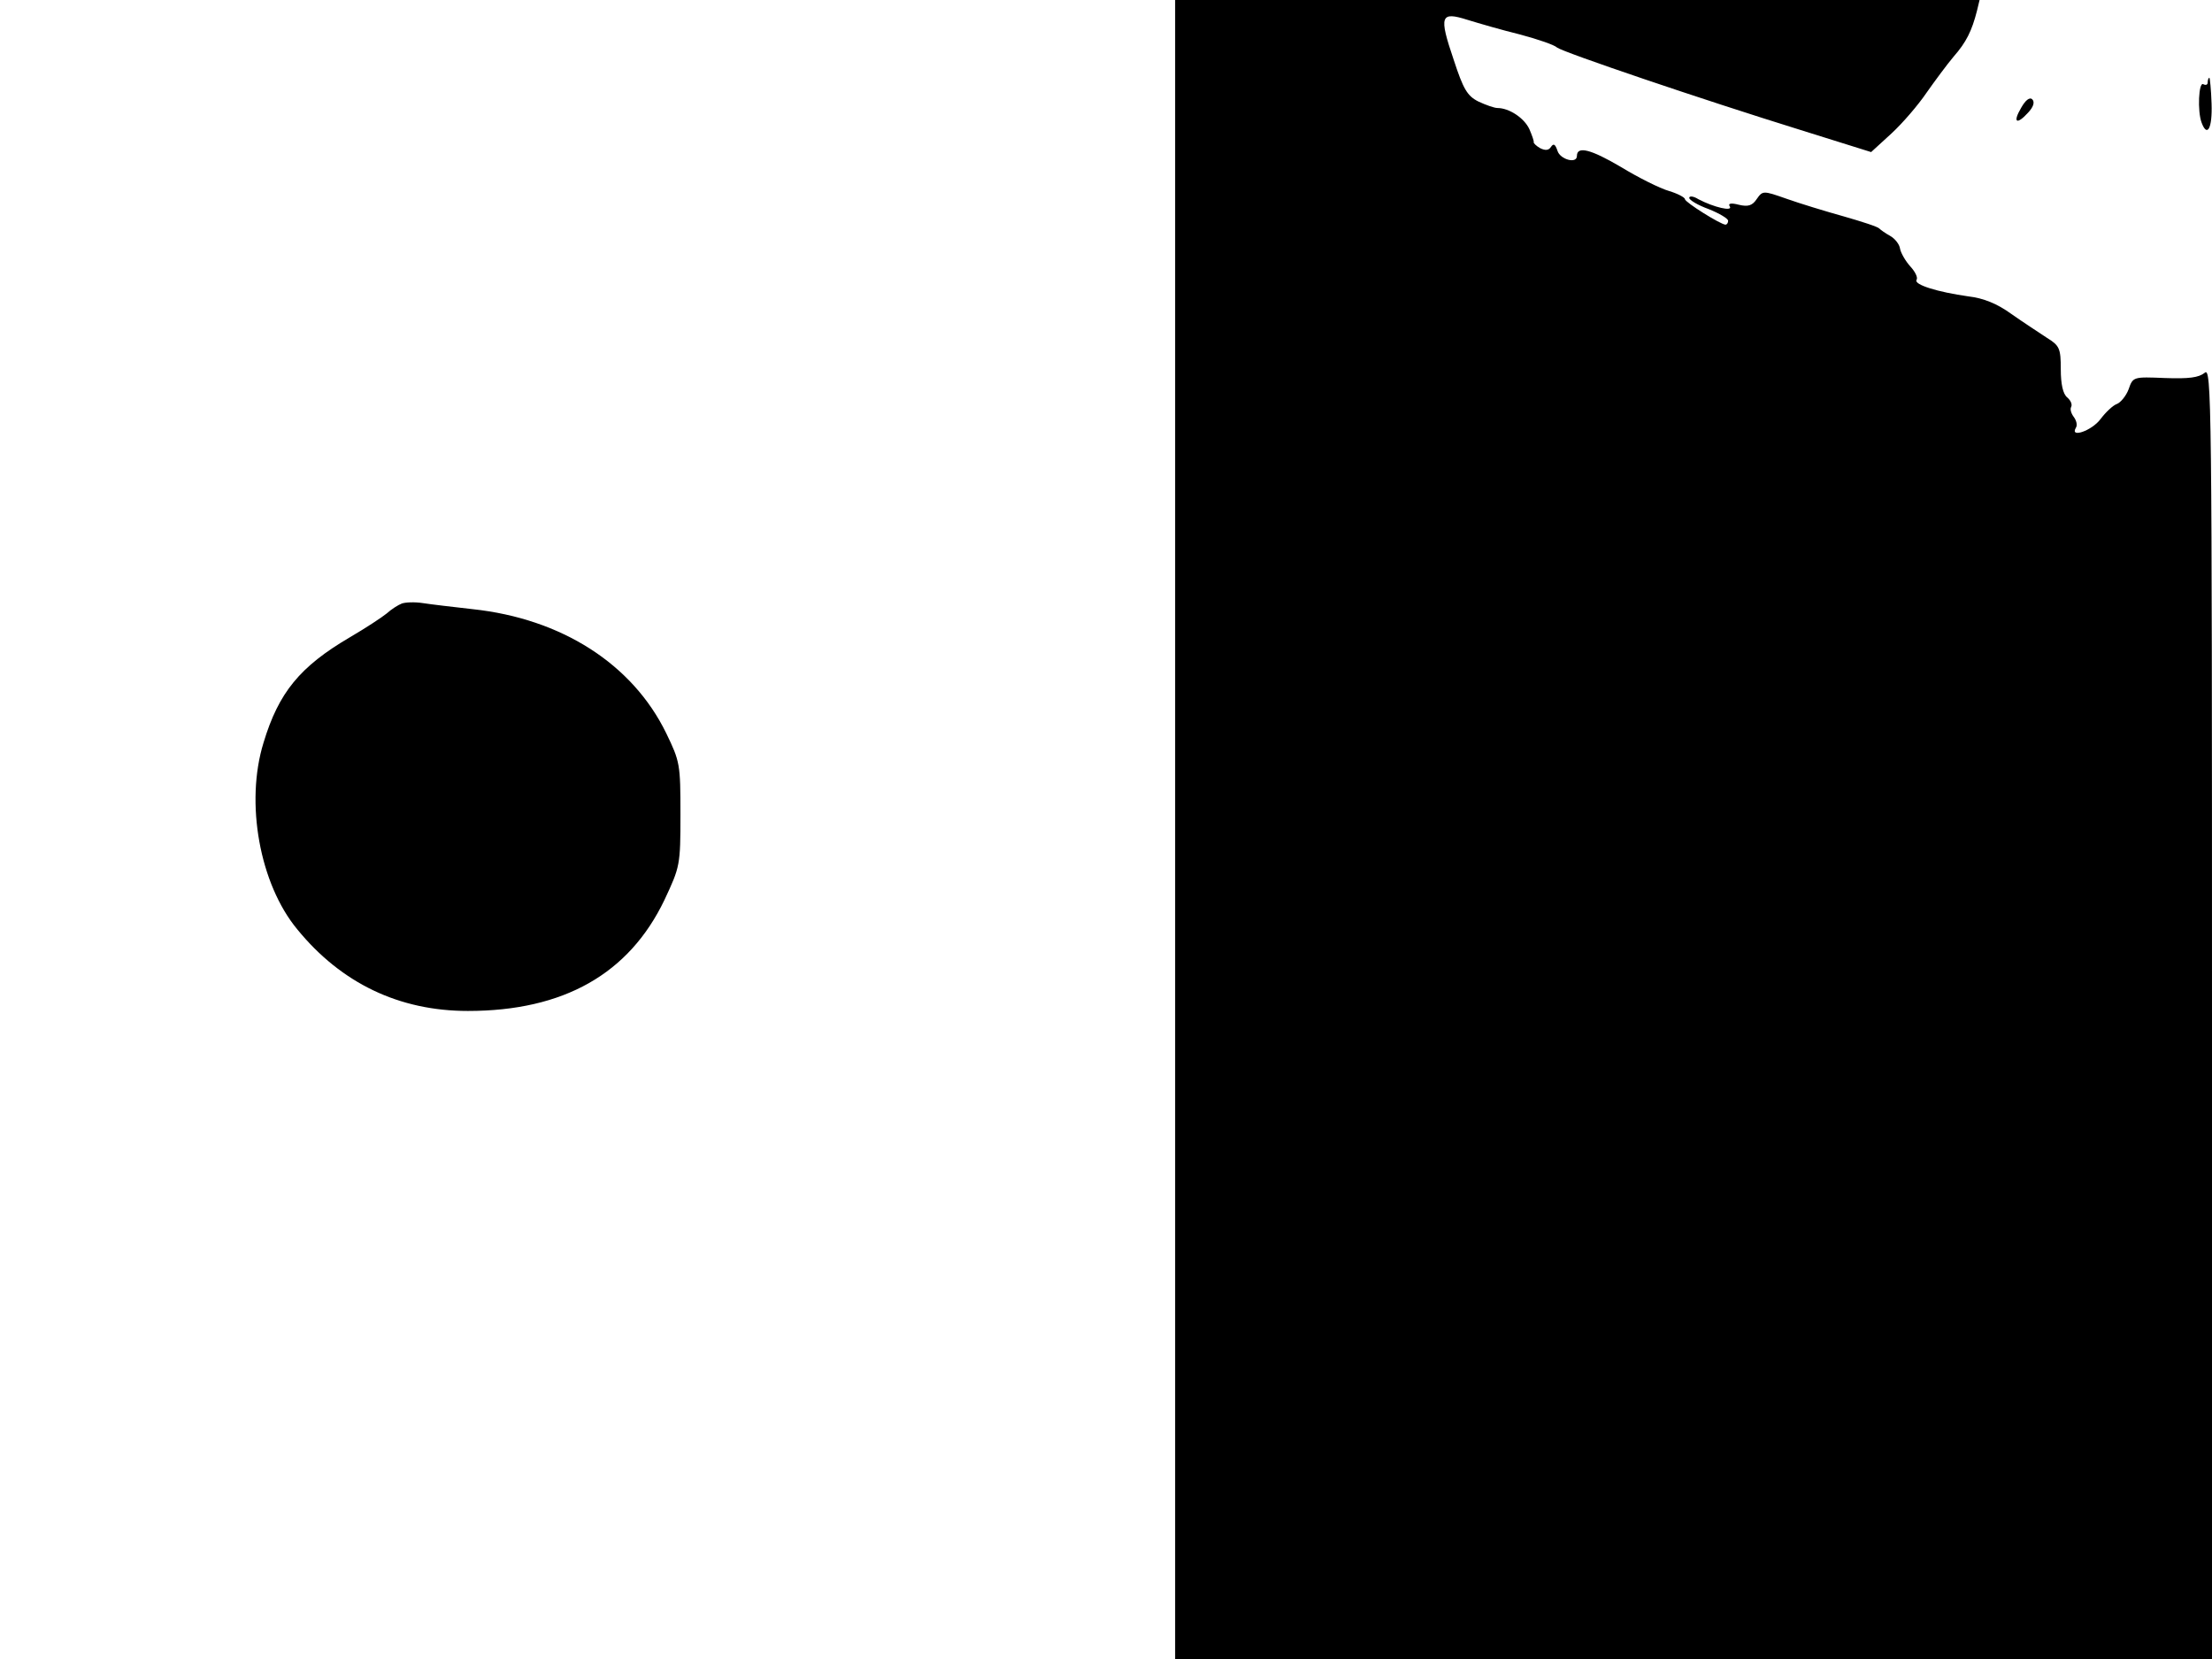 <svg xmlns="http://www.w3.org/2000/svg" width="682.667" height="512" version="1.0" viewBox="0 0 512 384"><path d="M272 192v192h240V234.3c0-142.4-.1-149.5-1.7-148-1.4 1.1-3.6 1.4-9.2 1.2-7.3-.3-7.4-.3-8.4 2.6-.6 1.6-1.9 3.1-2.7 3.4-.9.3-2.6 1.9-3.8 3.5-2 2.7-7.2 4.5-5.7 2 .4-.6.1-1.7-.5-2.5s-.9-1.8-.6-2.3c.3-.6-.1-1.5-.9-2.2-1-.8-1.5-3.1-1.5-6.5 0-4.9-.3-5.5-3.2-7.3-1.8-1.2-5.5-3.6-8.2-5.5-3.3-2.4-6.5-3.7-10-4.1-7.1-1-12.6-2.7-12-3.8.4-.5-.3-1.9-1.4-3.1s-2.2-3.1-2.4-4.1c-.1-1-1.2-2.4-2.3-3s-2.2-1.4-2.5-1.7c-.3-.4-4-1.6-8.2-2.8-4.3-1.2-10.2-3-13.3-4.1-5.4-1.9-5.5-1.9-6.9.1-1 1.5-2 1.8-4.1 1.3-1.9-.5-2.6-.3-2.1.4.7 1.2-3.7.2-7.3-1.7-1.1-.7-2.1-.8-2.1-.3s2 1.7 4.5 2.6c2.5 1 4.5 2.2 4.5 2.7s-.3.9-.6.9c-1.1 0-9.4-5.2-9.4-5.9 0-.4-1.7-1.3-3.7-1.9-2.1-.6-7.1-3.1-11.2-5.6-6.8-4-10.1-4.9-10.1-2.5 0 1.9-3.9.8-4.5-1.2-.5-1.5-.9-1.8-1.5-.9-.5.8-1.3.9-2.5.3-.9-.5-1.6-1.2-1.5-1.4s-.4-1.6-1-3c-1.2-2.6-4.7-4.9-7.4-4.9-.7 0-2.7-.7-4.4-1.5-2.6-1.3-3.5-2.9-5.7-9.6-3.5-10.3-3.1-11.3 3.2-9.3 2.6.8 8.1 2.4 12.2 3.4 4.1 1.1 7.9 2.4 8.5 3 1.4 1.1 33.5 12 56.4 19.1l16.3 5.1 4.7-4.3c2.6-2.4 6.2-6.6 8.1-9.4 1.9-2.7 4.7-6.5 6.3-8.4 2.9-3.3 4.2-5.9 5.4-10.6l.6-2.5H272zM511 19.1c0 .5-.4.7-1 .4-1.1-.7-1.4 6.3-.4 8.9 1.3 3.5 2.5 1.3 2.3-4.4-.1-3.3-.4-6-.5-6-.2 0-.4.5-.4 1.1"/><path d="M467.8 25c-2 3.4-1 4 1.7 1 1.2-1.3 1.5-2.4.9-3s-1.6.2-2.6 2M93 139.7c-.8.3-2.4 1.3-3.5 2.3-1.1.9-4.9 3.4-8.5 5.5-11.6 6.8-16.5 12.8-20 24.4-4.3 13.9-.9 32.7 7.8 43.2C79 227.6 92.4 234 108.3 234c22.2 0 37.3-8.6 45.5-25.7 3.6-7.7 3.7-8 3.7-19.8 0-11.6-.1-12.2-3.3-18.8-7.8-16-24.2-26.5-44.8-28.7-4.4-.5-9.6-1.1-11.5-1.4s-4.1-.2-4.9.1"/></svg>